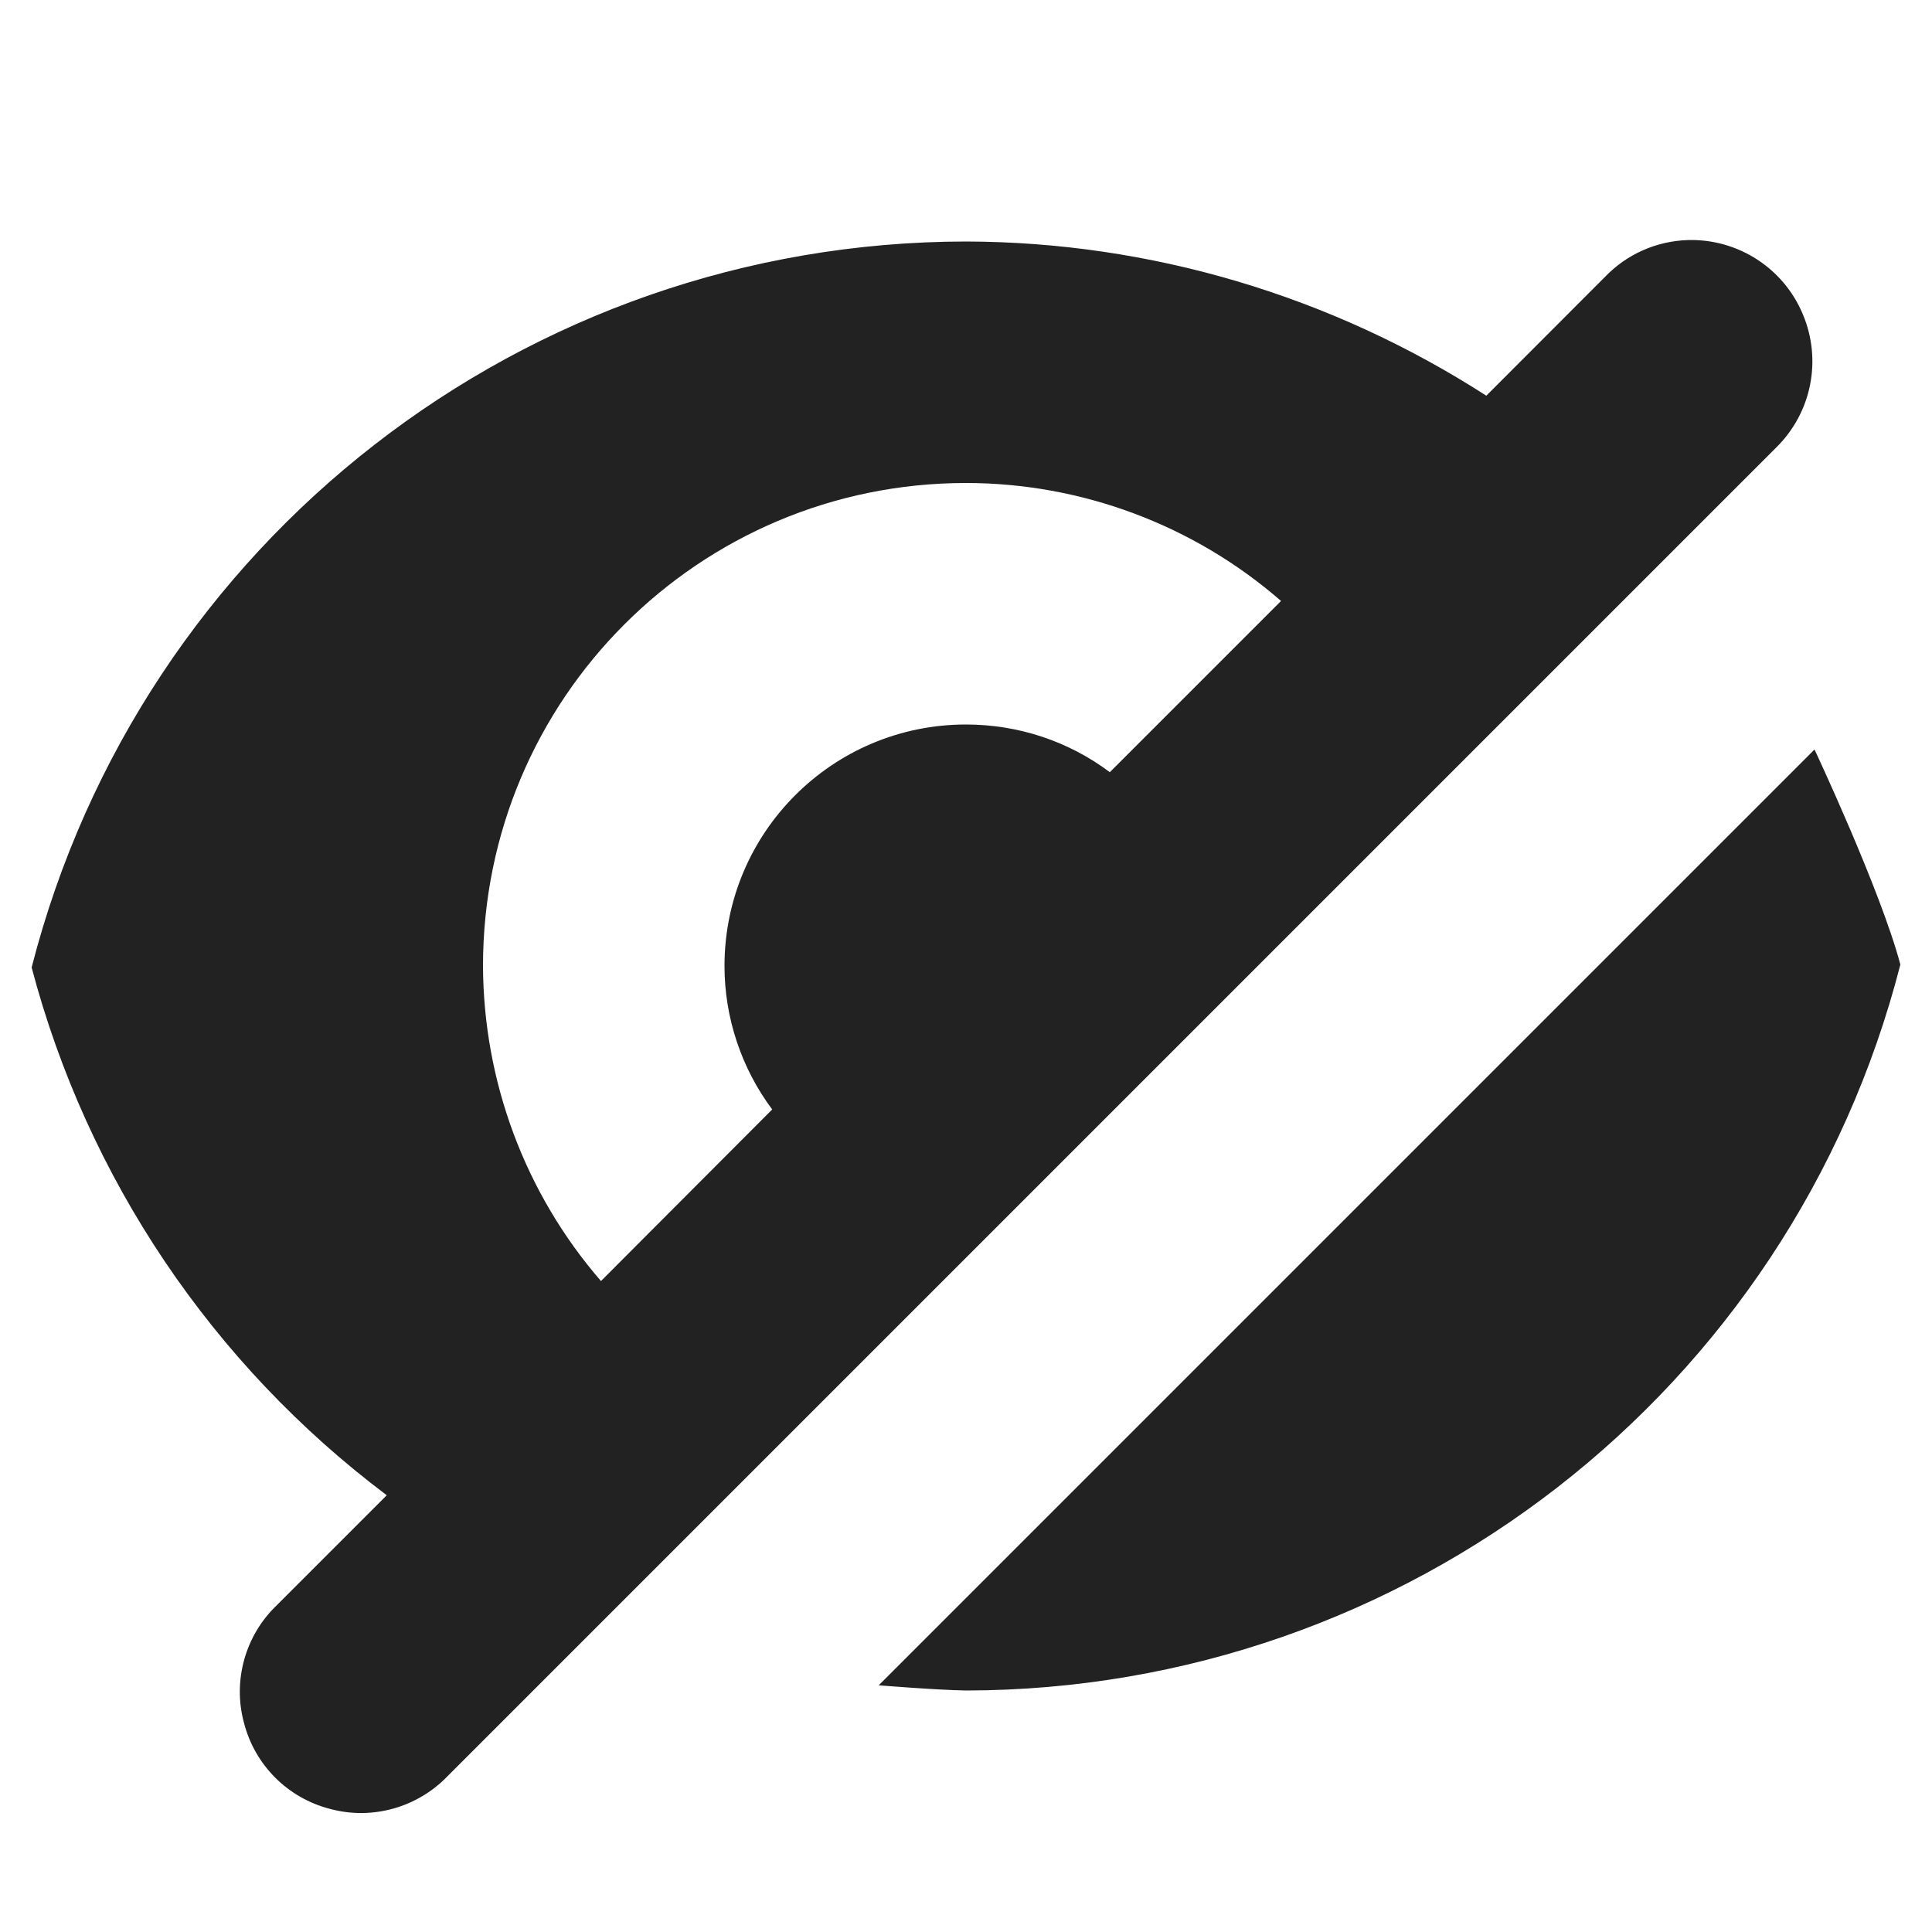 <?xml version="1.0" encoding="UTF-8" standalone="no"?>
<svg
   height="16px"
   viewBox="0 0 16 16"
   width="16px"
   version="1.1"
   id="svg1"
   sodipodi:docname="eye-not-looking-symbolic.svg"
   inkscape:version="1.4 (e7c3feb100, 2024-10-09)"
   xmlns:inkscape="http://www.inkscape.org/namespaces/inkscape"
   xmlns:sodipodi="http://sodipodi.sourceforge.net/DTD/sodipodi-0.dtd"
   xmlns="http://www.w3.org/2000/svg"
   xmlns:svg="http://www.w3.org/2000/svg">
  <defs
     id="defs1" />
  <sodipodi:namedview
     id="namedview1"
     pagecolor="#ffffff"
     bordercolor="#000000"
     borderopacity="0.25"
     inkscape:showpageshadow="2"
     inkscape:pageopacity="0.0"
     inkscape:pagecheckerboard="0"
     inkscape:deskcolor="#d1d1d1"
     showgrid="true"
     inkscape:window-width="1536"
     inkscape:window-height="792"
     inkscape:window-x="0"
     inkscape:window-y="0"
     inkscape:window-maximized="1"
     inkscape:current-layer="svg1">
    <inkscape:grid
       id="grid1"
       units="px"
       originx="0"
       originy="0"
       spacingx="1"
       spacingy="1"
       empcolor="#0099e5"
       empopacity="0.302"
       color="#0099e5"
       opacity="0.149"
       empspacing="4"
       enabled="true"
       visible="true" />
  </sodipodi:namedview>
  <path
     d="m 13.98,1.988 c -0.262,0.008 -0.508,0.117 -0.688,0.305 L 12.309,3.277 C 11.023,2.449 9.527,2.004 8,2 4.352,2.004 1.168,4.477 0.262,8.012 c 0.461,1.746 1.496,3.285 2.941,4.371 l -0.91,0.91 c -0.262,0.25 -0.367,0.625 -0.273,0.973 0.09,0.352 0.363,0.625 0.715,0.715 0.348,0.094 0.723,-0.012 0.973,-0.273 l 11,-11 C 15.004,3.418 15.09,2.98 14.93,2.602 14.77,2.219 14.391,1.977 13.98,1.988 Z M 8,4 c 0.957,0 1.887,0.348 2.609,0.977 L 9.191,6.395 C 8.848,6.137 8.43,6 8,6 6.895,6 6,6.895 6,8 6,8.43 6.141,8.848 6.395,9.188 L 4.977,10.609 C 4.348,9.883 4.004,8.957 4,8 4,5.789 5.789,4 8,4 Z m 7.027,2.207 -7.75,7.75 c 0,0 0.48,0.039 0.723,0.043 3.648,-0.004 6.832,-2.477 7.738,-6.012 -0.164,-0.617 -0.711,-1.781 -0.711,-1.781 z"
     fill="#222222"
     id="path1"
     sodipodi:nodetypes="cccccccccccccsccsscccssccccs" />
</svg>

